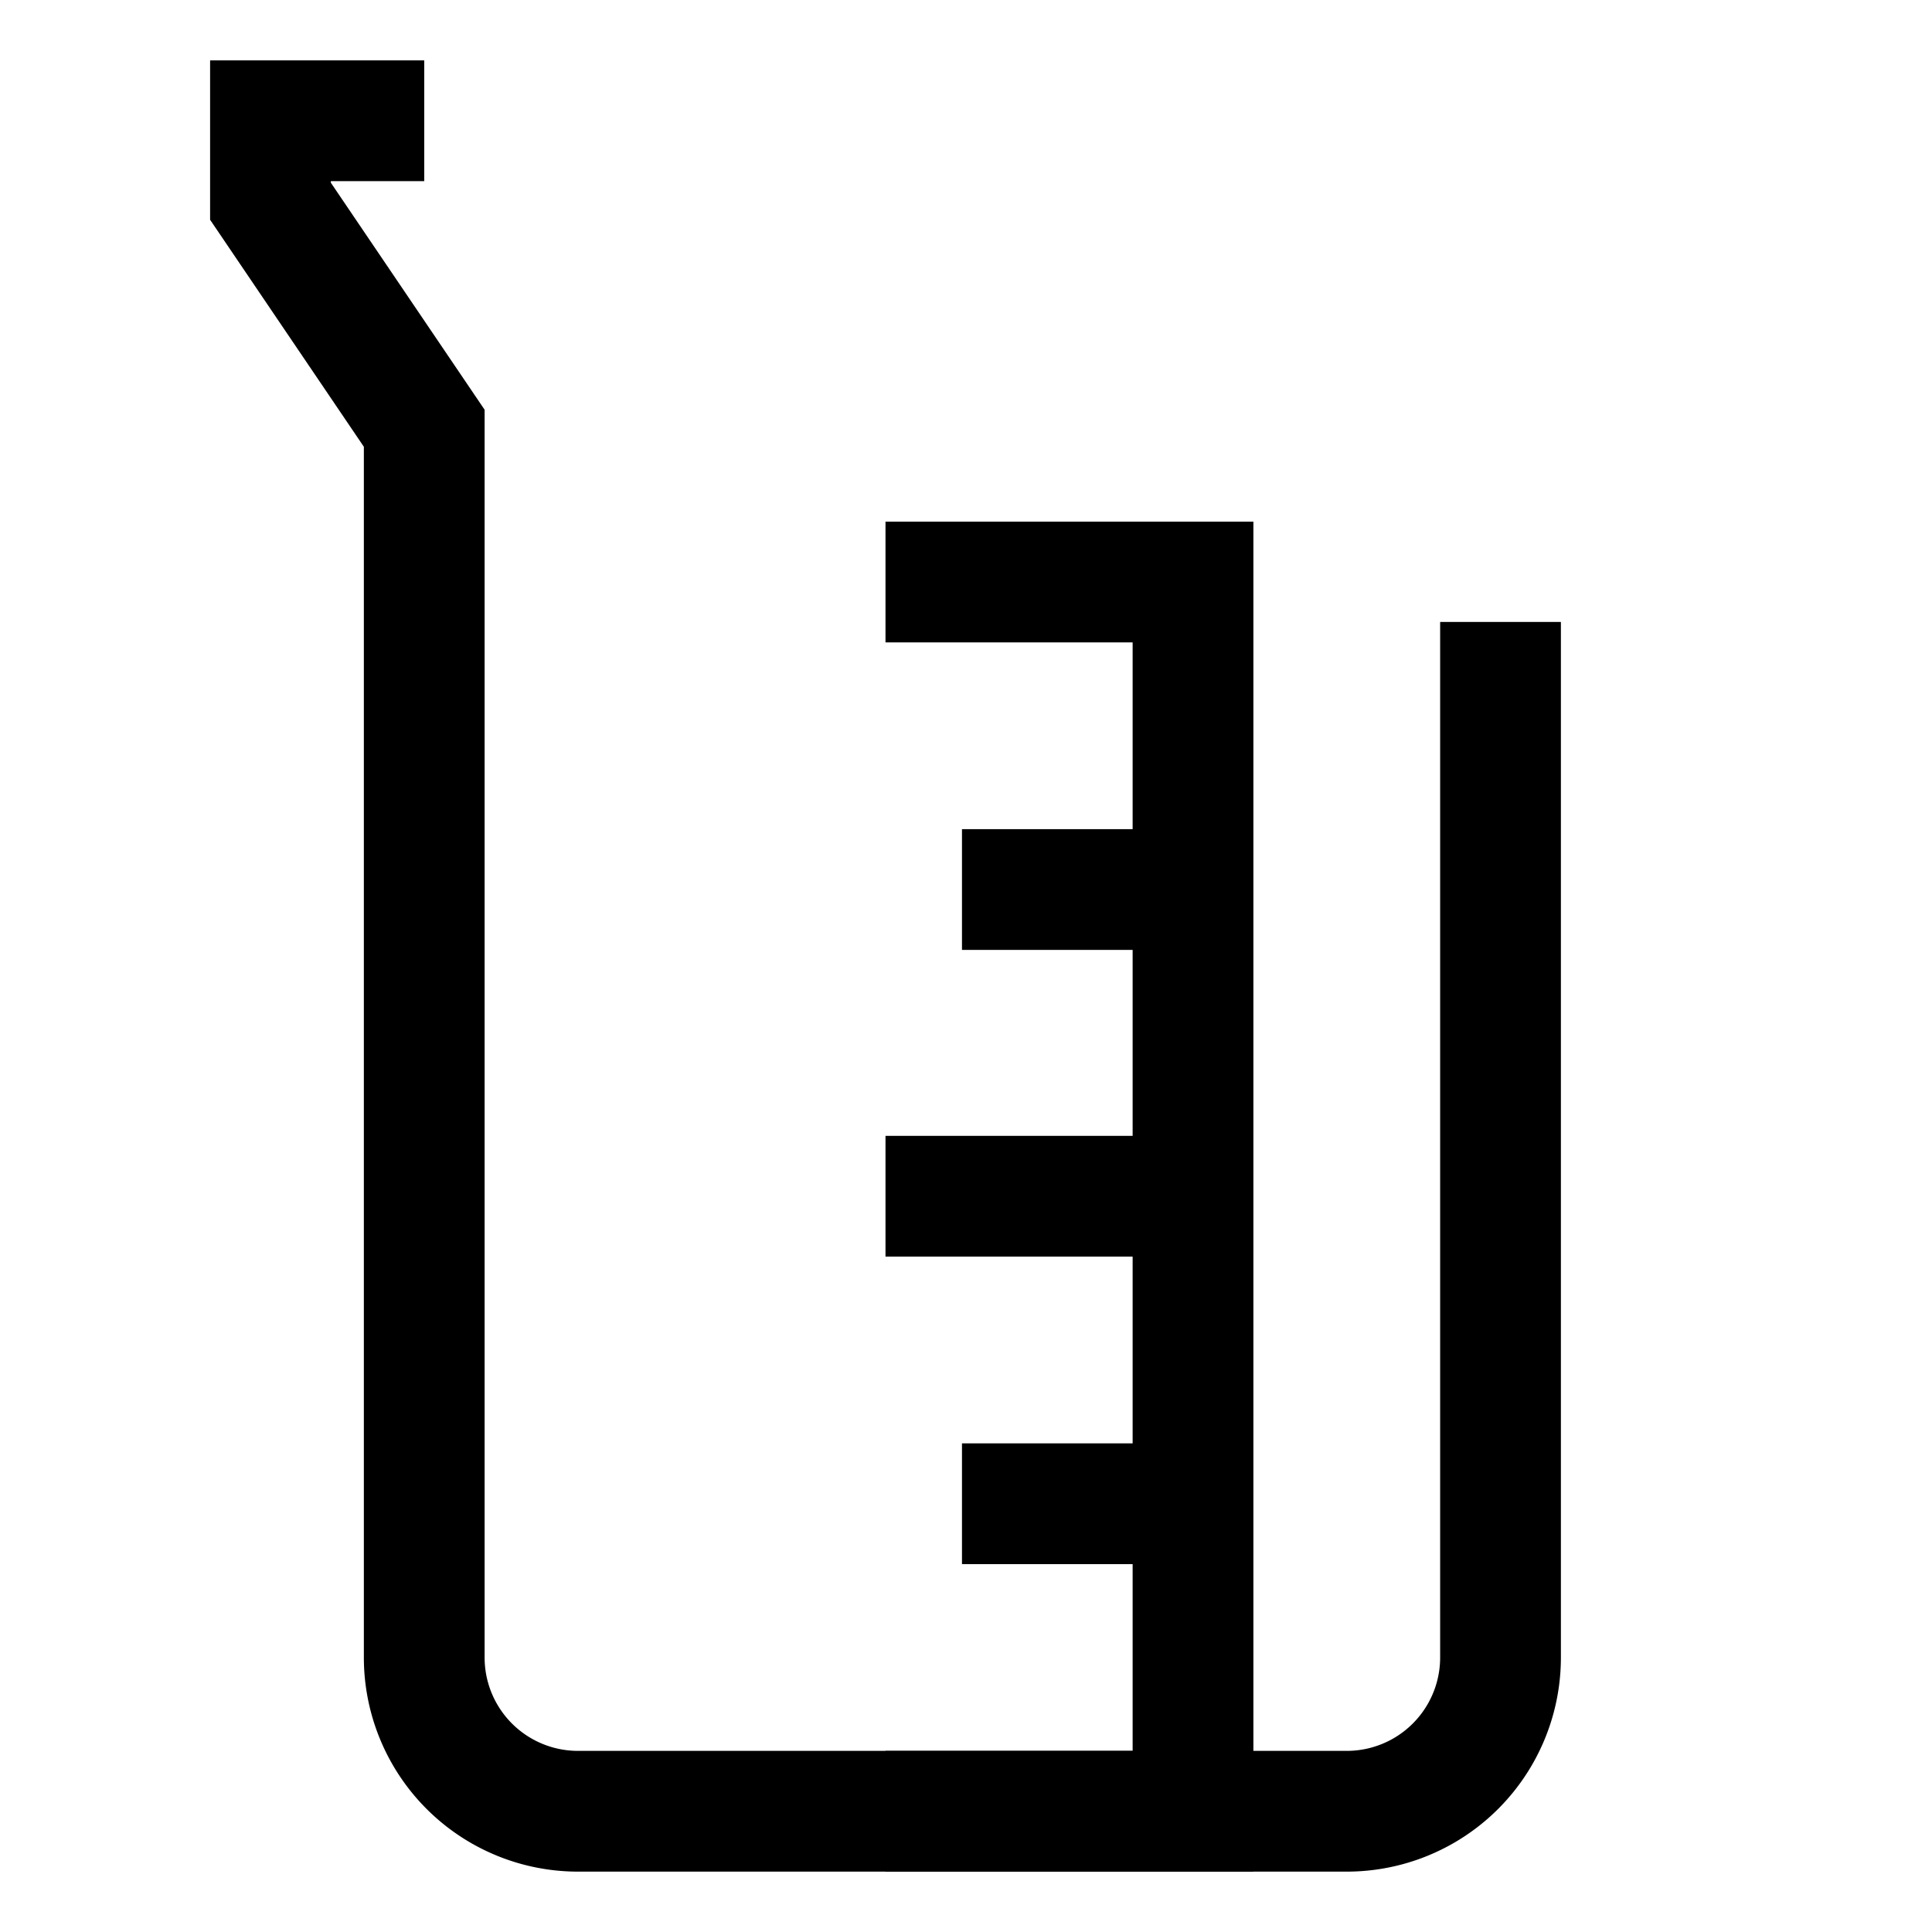 <svg id="Layer_1" data-name="Layer 1" xmlns="http://www.w3.org/2000/svg" viewBox="0 0 24 24" stroke-width="1.5"
  width="24" height="24" color="#000000">
  <defs>
    <style>
      .cls-637b7b44f95e86b59c579f56-1 {
        fill: none;
        stroke: currentColor;
        stroke-miterlimit: 10;
      }

      path {
        stroke-dasharray: 50;
        animation: dash 10s linear infinite;
      }

      polyline {
        stroke-dasharray: 50;
        animation: dash 8s linear infinite;
      }

      line {
        stroke-dasharray: 50;
        animation: dash 10s linear infinite;
      }

      @keyframes dash {
        to {
          stroke-dashoffset: 1000;
        }
      }
    </style>
  </defs>
  <path class="cls-637b7b44f95e86b59c579f56-1"
    d="M5.27,1.5H3.36v1L5.27,5.32V20.59A1.91,1.91,0,0,0,7.18,22.5h9.55a1.91,1.91,0,0,0,1.91-1.91V1.5Z"></path>
  <polyline class="cls-637b7b44f95e86b59c579f56-1" points="11 7.23 14.82 7.23 14.82 22.5 11 22.5"></polyline>
  <line class="cls-637b7b44f95e86b59c579f56-1" x1="11.95" y1="11.05" x2="14.82" y2="11.05"></line>
  <line class="cls-637b7b44f95e86b59c579f56-1" x1="11" y1="14.86" x2="14.82" y2="14.86"></line>
  <line class="cls-637b7b44f95e86b59c579f56-1" x1="11.95" y1="18.68" x2="14.82" y2="18.68"></line>
</svg>